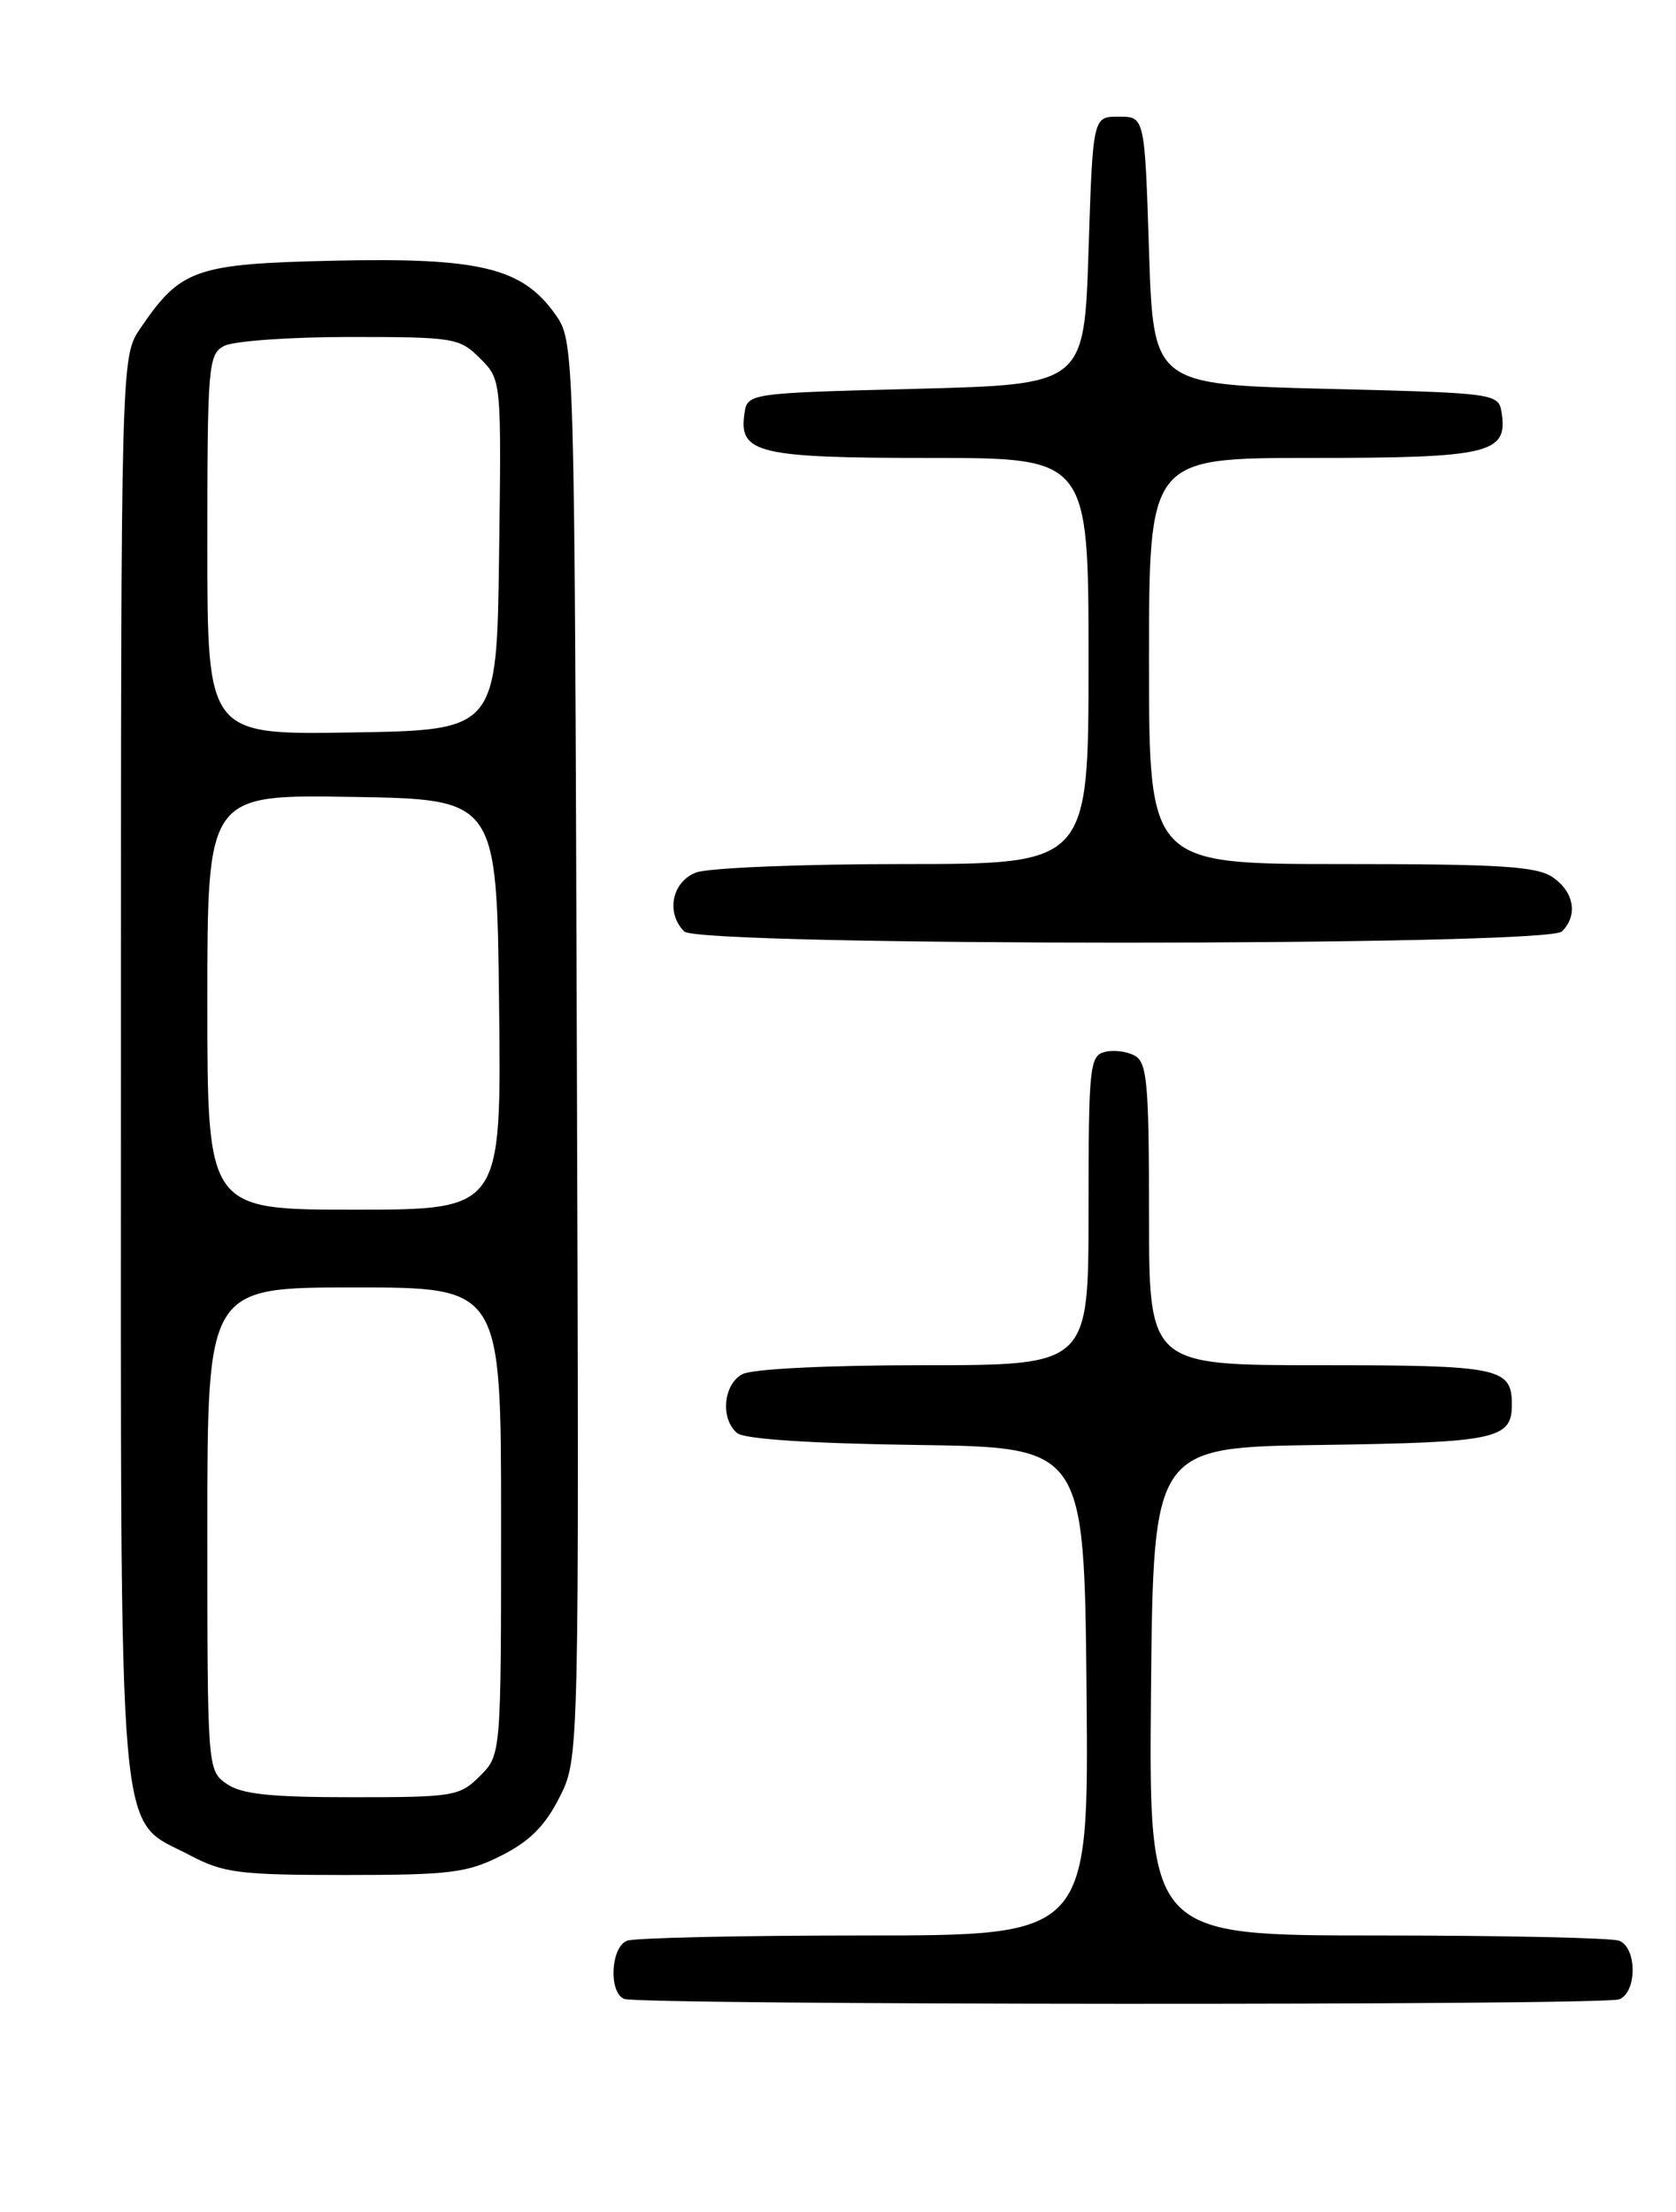 <?xml version="1.0" encoding="UTF-8" standalone="no"?>
<!DOCTYPE svg PUBLIC "-//W3C//DTD SVG 1.1//EN" "http://www.w3.org/Graphics/SVG/1.1/DTD/svg11.dtd" >
<svg xmlns="http://www.w3.org/2000/svg" xmlns:xlink="http://www.w3.org/1999/xlink" version="1.1" viewBox="0 0 194 256">
 <g >
 <path fill="currentColor"
d=" M 187.42 231.39 C 189.50 230.59 189.50 225.41 187.42 224.61 C 186.55 224.27 173.94 224.00 159.40 224.00 C 132.97 224.00 132.97 224.00 133.23 195.75 C 133.50 167.50 133.50 167.50 152.92 167.23 C 173.16 166.94 175.00 166.56 175.00 162.58 C 175.00 158.28 173.65 158.00 152.80 158.00 C 133.00 158.00 133.00 158.00 133.00 140.55 C 133.00 125.41 132.78 122.98 131.36 122.18 C 130.45 121.68 128.88 121.48 127.86 121.75 C 126.13 122.20 126.00 123.53 126.00 140.12 C 126.00 158.00 126.00 158.00 106.93 158.00 C 95.70 158.00 87.07 158.43 85.93 159.04 C 83.72 160.22 83.36 164.22 85.33 165.86 C 86.16 166.55 93.81 167.06 106.08 167.23 C 125.50 167.50 125.50 167.50 125.77 195.75 C 126.03 224.00 126.03 224.00 100.10 224.00 C 85.83 224.00 73.45 224.27 72.58 224.61 C 70.69 225.33 70.43 230.60 72.25 231.34 C 74.05 232.06 185.53 232.12 187.42 231.39 Z  M 58.04 214.75 C 61.31 213.10 63.11 211.30 64.77 208.00 C 67.04 203.50 67.04 203.50 66.77 121.50 C 66.50 39.50 66.50 39.50 64.24 36.33 C 60.42 30.98 55.51 29.80 38.73 30.17 C 22.59 30.53 20.93 31.11 16.25 37.99 C 14.00 41.30 14.00 41.30 14.00 123.41 C 14.00 216.36 13.46 210.20 22.01 214.73 C 25.88 216.77 27.69 217.00 39.95 217.00 C 52.09 217.00 54.06 216.76 58.04 214.75 Z  M 180.80 107.80 C 182.66 105.94 182.22 103.27 179.78 101.56 C 177.93 100.26 173.82 100.00 155.28 100.00 C 133.00 100.00 133.00 100.00 133.00 76.50 C 133.00 53.00 133.00 53.00 151.81 53.00 C 172.24 53.00 174.49 52.48 173.84 47.94 C 173.50 45.50 173.50 45.50 153.50 45.00 C 133.50 44.50 133.50 44.50 133.00 29.00 C 132.50 13.50 132.50 13.50 129.50 13.50 C 126.50 13.50 126.50 13.50 126.00 29.00 C 125.50 44.50 125.50 44.50 106.00 45.00 C 86.50 45.50 86.50 45.50 86.16 47.94 C 85.52 52.46 87.80 53.00 107.69 53.00 C 126.00 53.00 126.00 53.00 126.00 76.50 C 126.00 100.00 126.00 100.00 104.57 100.00 C 92.78 100.00 81.98 100.44 80.57 100.98 C 77.78 102.04 77.05 105.65 79.20 107.80 C 80.93 109.53 179.07 109.53 180.80 107.80 Z  M 26.22 206.44 C 24.02 204.90 24.00 204.69 24.00 176.94 C 24.00 149.00 24.00 149.00 41.00 149.00 C 58.00 149.00 58.00 149.00 58.00 176.05 C 58.00 203.09 58.00 203.09 55.55 205.55 C 53.20 207.89 52.52 208.00 40.77 208.00 C 31.23 208.00 27.94 207.65 26.22 206.44 Z  M 24.00 115.98 C 24.00 91.95 24.00 91.95 40.75 92.23 C 57.50 92.50 57.50 92.50 57.77 116.25 C 58.04 140.00 58.04 140.00 41.02 140.00 C 24.00 140.00 24.00 140.00 24.00 115.98 Z  M 24.00 63.06 C 24.00 42.34 24.11 41.01 25.93 40.04 C 27.00 39.47 33.54 39.00 40.48 39.00 C 52.56 39.00 53.19 39.10 55.57 41.48 C 58.04 43.95 58.04 43.95 57.77 64.23 C 57.50 84.50 57.50 84.50 40.75 84.77 C 24.00 85.05 24.00 85.05 24.00 63.06 Z "/>
</g>
</svg>